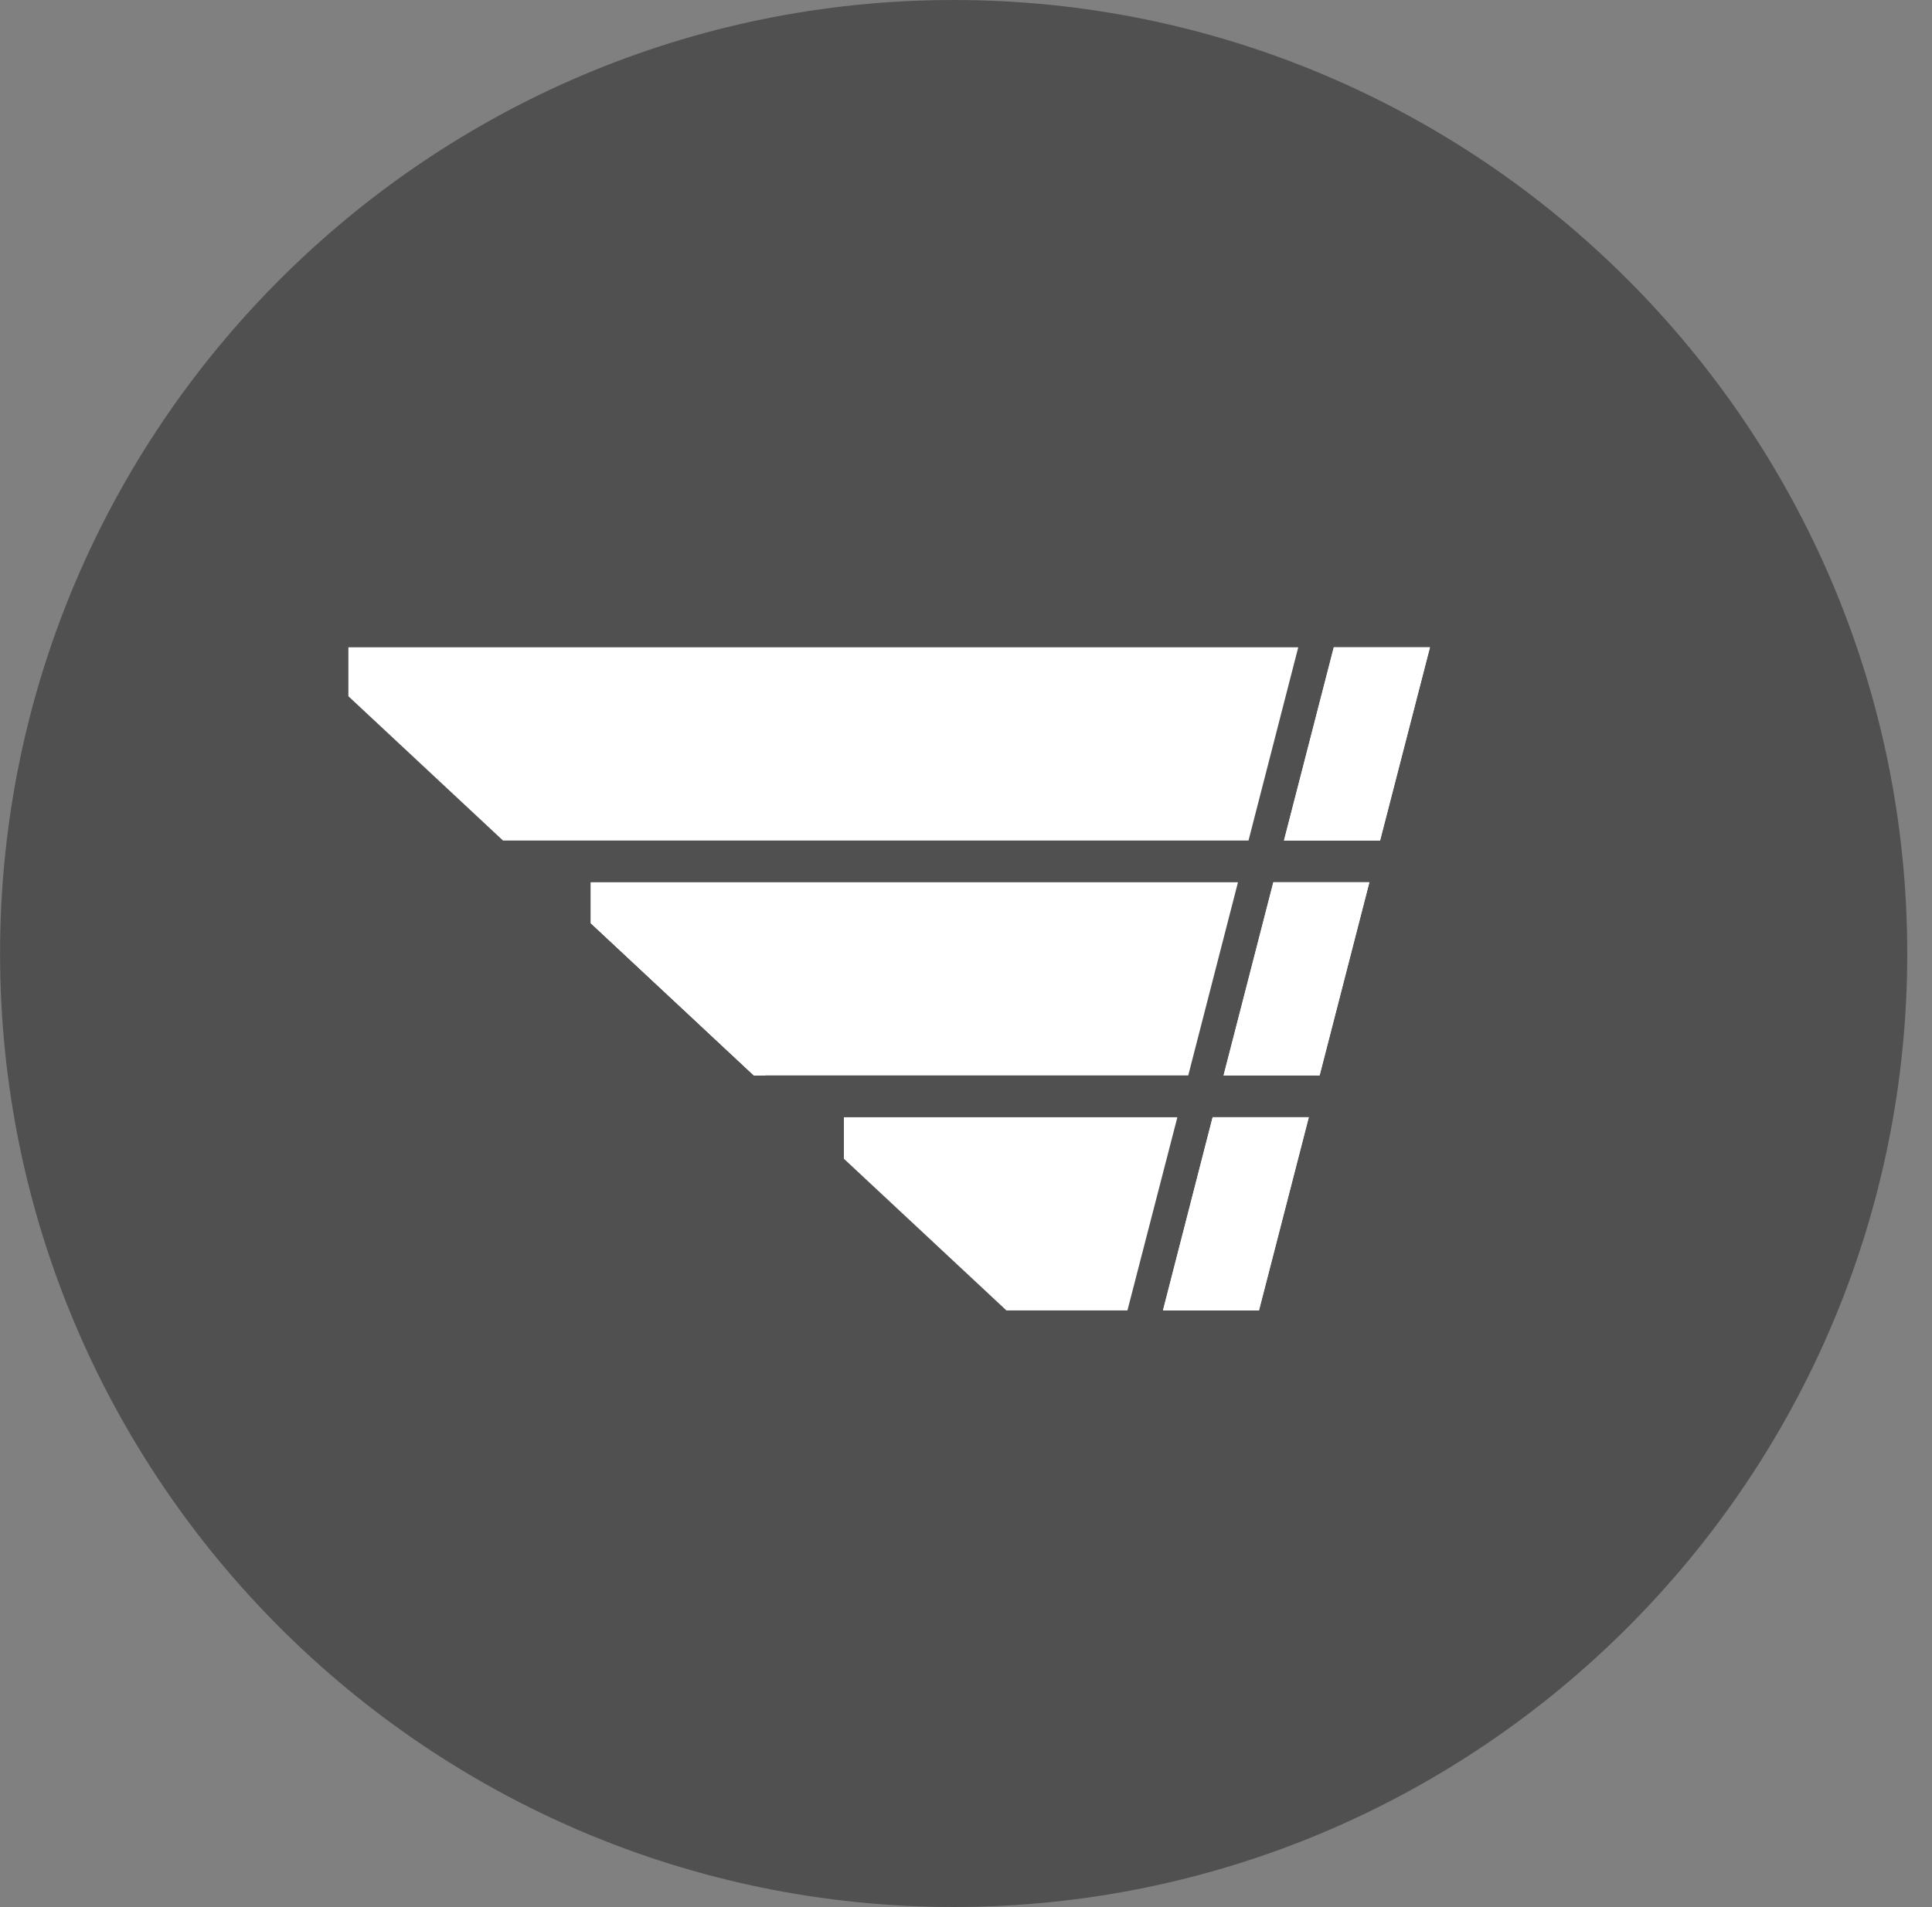 <svg viewBox="0 0 295.19 291.41" xmlns="http://www.w3.org/2000/svg" xmlns:xlink="http://www.w3.org/1999/xlink"><rect x="0" y="0" width="295.19" height="291.41" fill="#808080" stroke="none"/><clipPath id="a" transform="translate(-6.2 -9.14)"><path clip-rule="evenodd" d="m207.82 173.48 7.61-29.52h-14.67l-7.61 29.52z"/></clipPath><clipPath id="b" transform="translate(-6.2 -9.14)"><path clip-rule="evenodd" d="m209.99 108.06-7.61 29.52h14.68l7.62-29.52z"/></clipPath><clipPath id="c" transform="translate(-6.2 -9.14)"><path clip-rule="evenodd" d="m191.48 179.86-7.59 29.53h14.67l7.61-29.53z"/></clipPath><clipPath id="d" transform="translate(-6.2 -9.14)"><path clip-rule="evenodd" d="m96.48 143.96v6.26l24.92 23.26h1.77"/></clipPath><path d="m151.91 300.55c-80.34 0-145.7-65.36-145.7-145.7s65.36-145.71 145.7-145.71 145.7 65.36 145.7 145.7-65.36 145.71-145.7 145.71z" fill="#4f504f" transform="translate(-6.2 -9.14)"/><path d="m201.62 164.34 7.6-29.52h-14.67l-7.6 29.52z" fill="#fff" fill-rule="evenodd"/><g clip-path="url(#a)"><path d="m110.23 58.11h175.71v182.95h-175.71z" fill="#fff"/></g><path d="m181.55 164.34 7.6-29.52h-98.87v6.26l24.91 23.26z" fill="#fff" fill-rule="evenodd"/><path d="m203.79 98.92-7.61 29.52h14.68l7.62-29.52z" fill="#fff" fill-rule="evenodd"/><g clip-path="url(#b)"><path d="m119.46 22.21h175.73v182.95h-175.73z" fill="#fff"/></g><path d="m53.23 98.92v7.47l23.62 22.05h113.91l7.6-29.52z" fill="#fff" fill-rule="evenodd"/><path d="m185.28 170.73-7.59 29.52h14.66l7.62-29.52z" fill="#fff" fill-rule="evenodd"/><g clip-path="url(#c)"><path d="m100.97 94.01h175.71v182.95h-175.71z" fill="#fff"/></g><path d="m128.94 170.73v6.34l24.83 23.18h18.49l7.63-29.52z" fill="#fff" fill-rule="evenodd"/><path d="m90.28 134.82v6.26l24.91 23.26h1.78" fill="#fff" fill-rule="evenodd"/><g clip-path="url(#d)"><path d="m13.57 58.11h180.12v182.95h-180.12z" fill="#fff"/></g></svg>